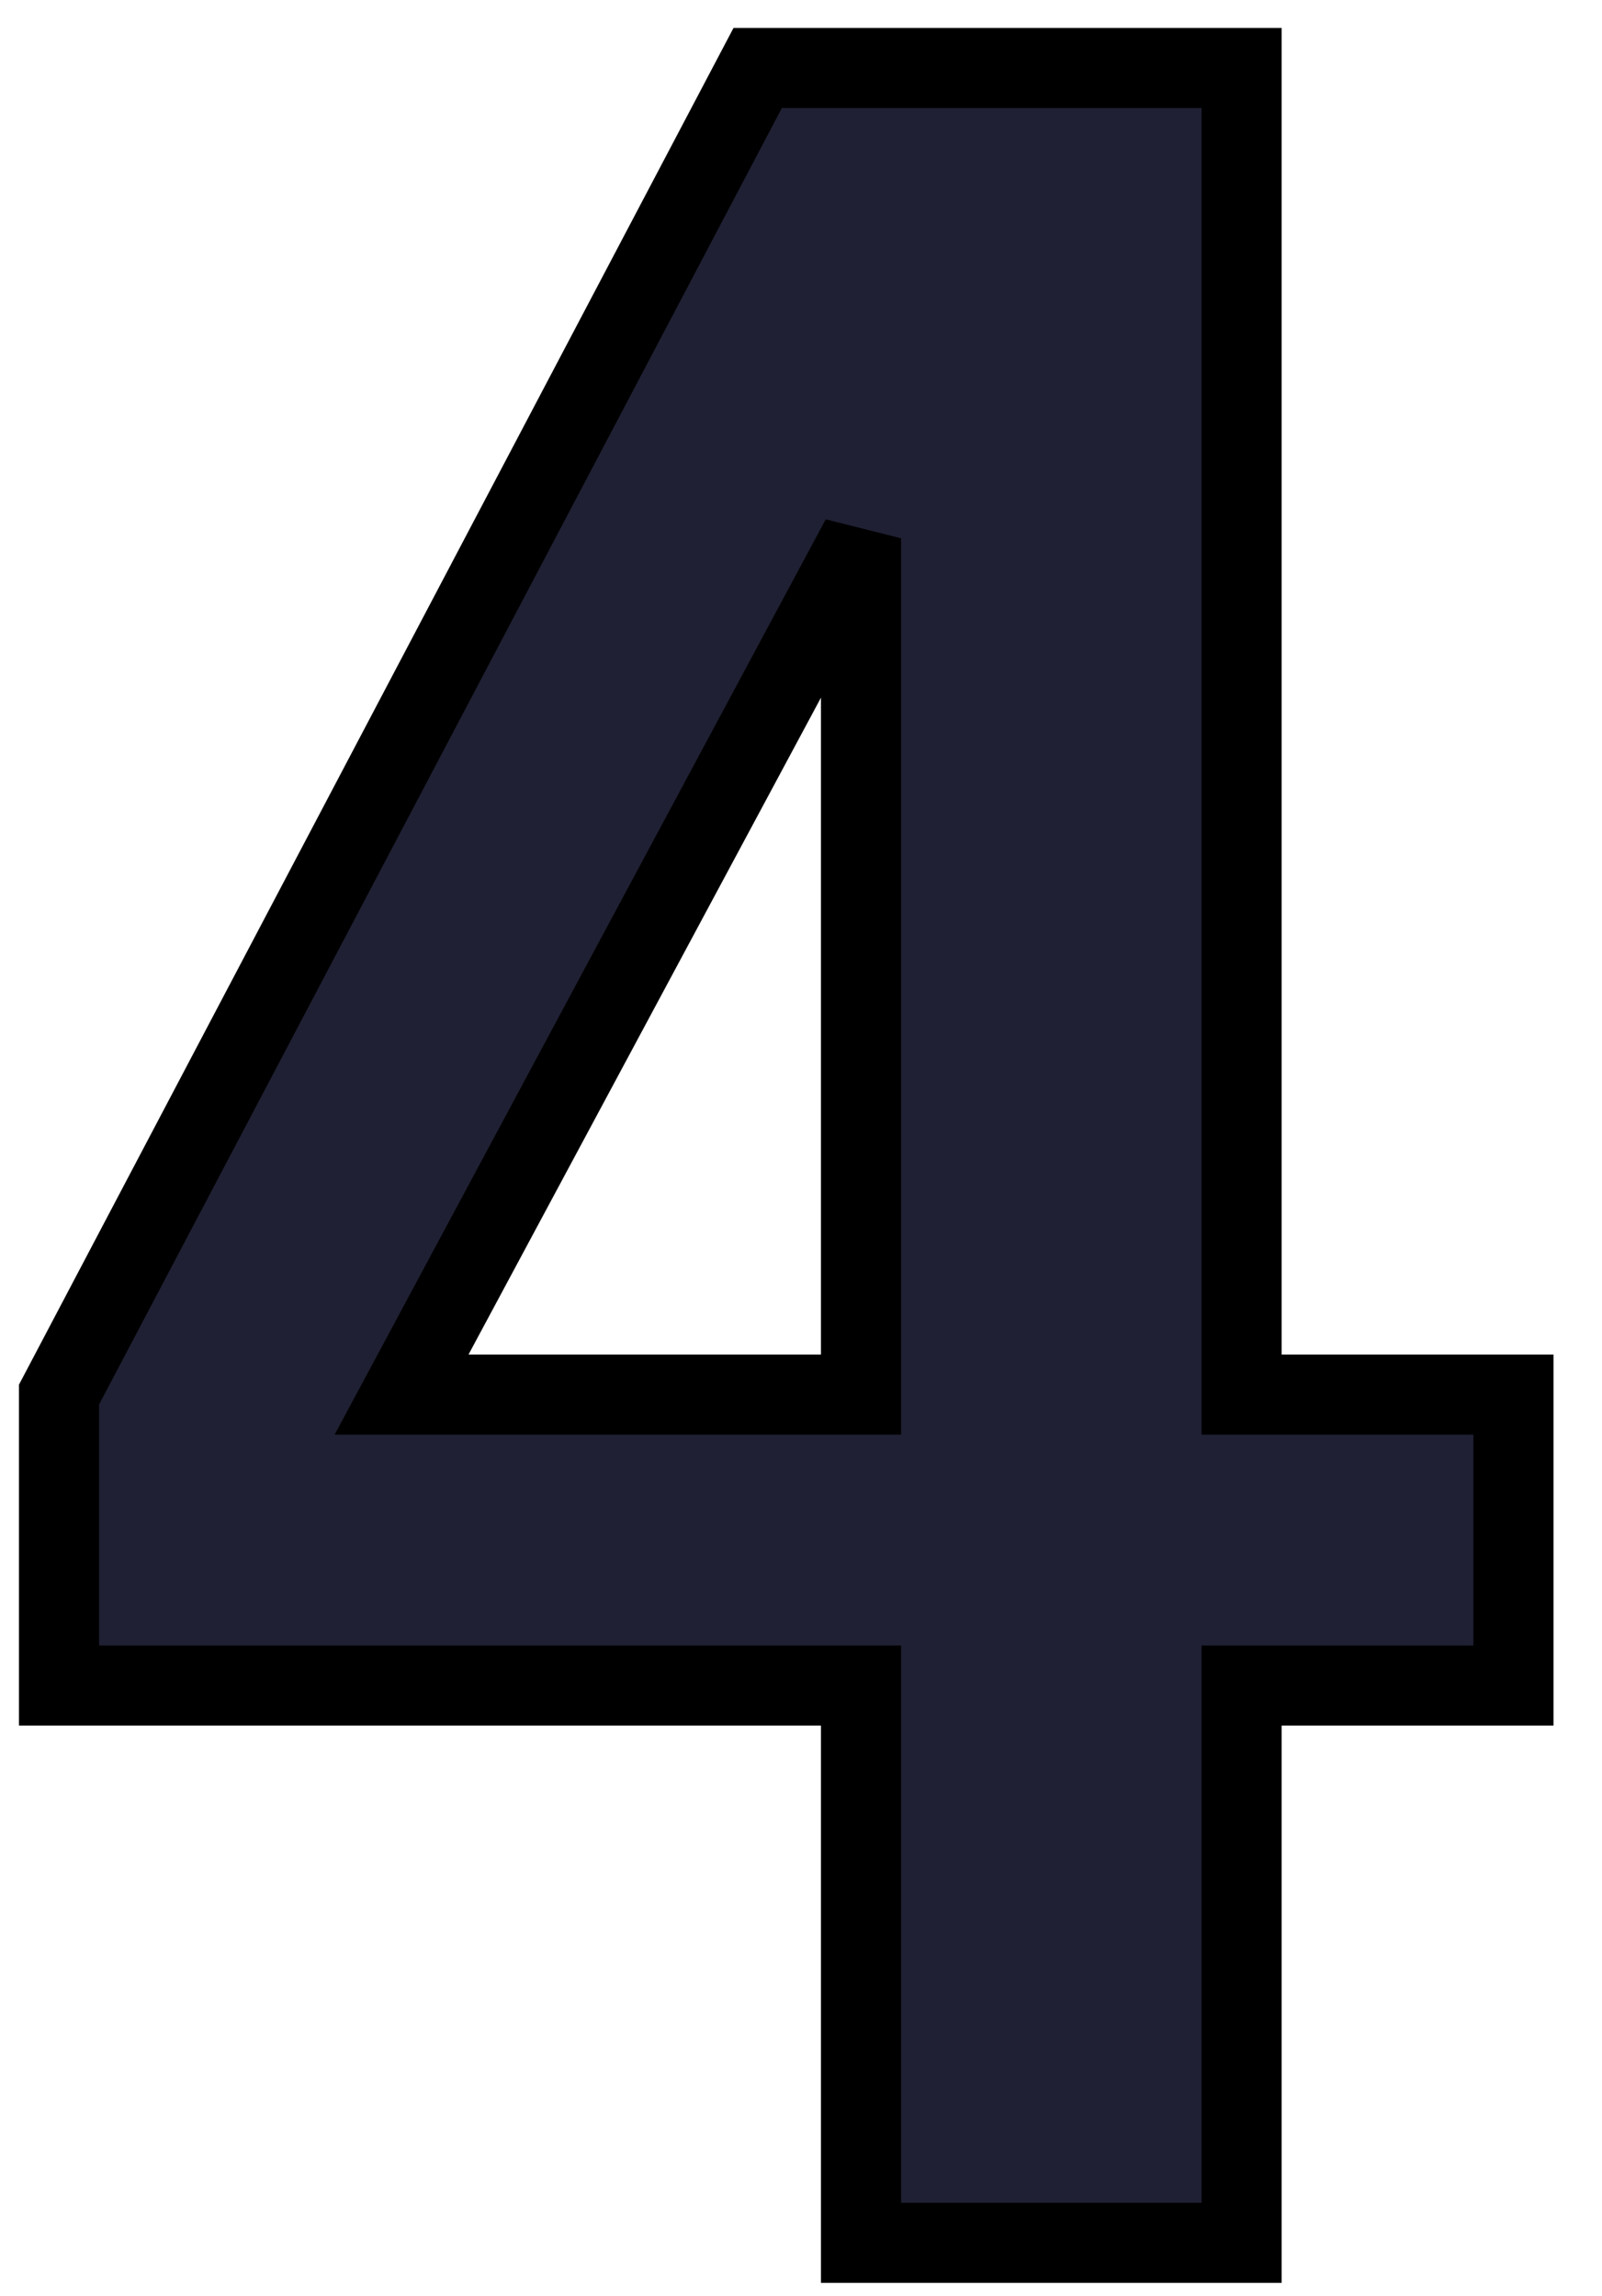 <svg xmlns="http://www.w3.org/2000/svg" width="30" height="43" viewBox="0 0 30 43">
  <path fill="#1F2033" fill-rule="evenodd" stroke="currentColor" stroke-width="1.5" d="M7.52,26.116 L16.124,26.116 L16.124,10.08 L7.52,26.116 Z M28.342,31.564 L23.251,31.564 L23.251,42 L16.124,42 L16.124,31.564 L1.105,31.564 L1.105,26.116 L14.189,1.273 L23.251,1.273 L23.251,26.116 L28.342,26.116 L28.342,31.564 Z"/>
</svg>
